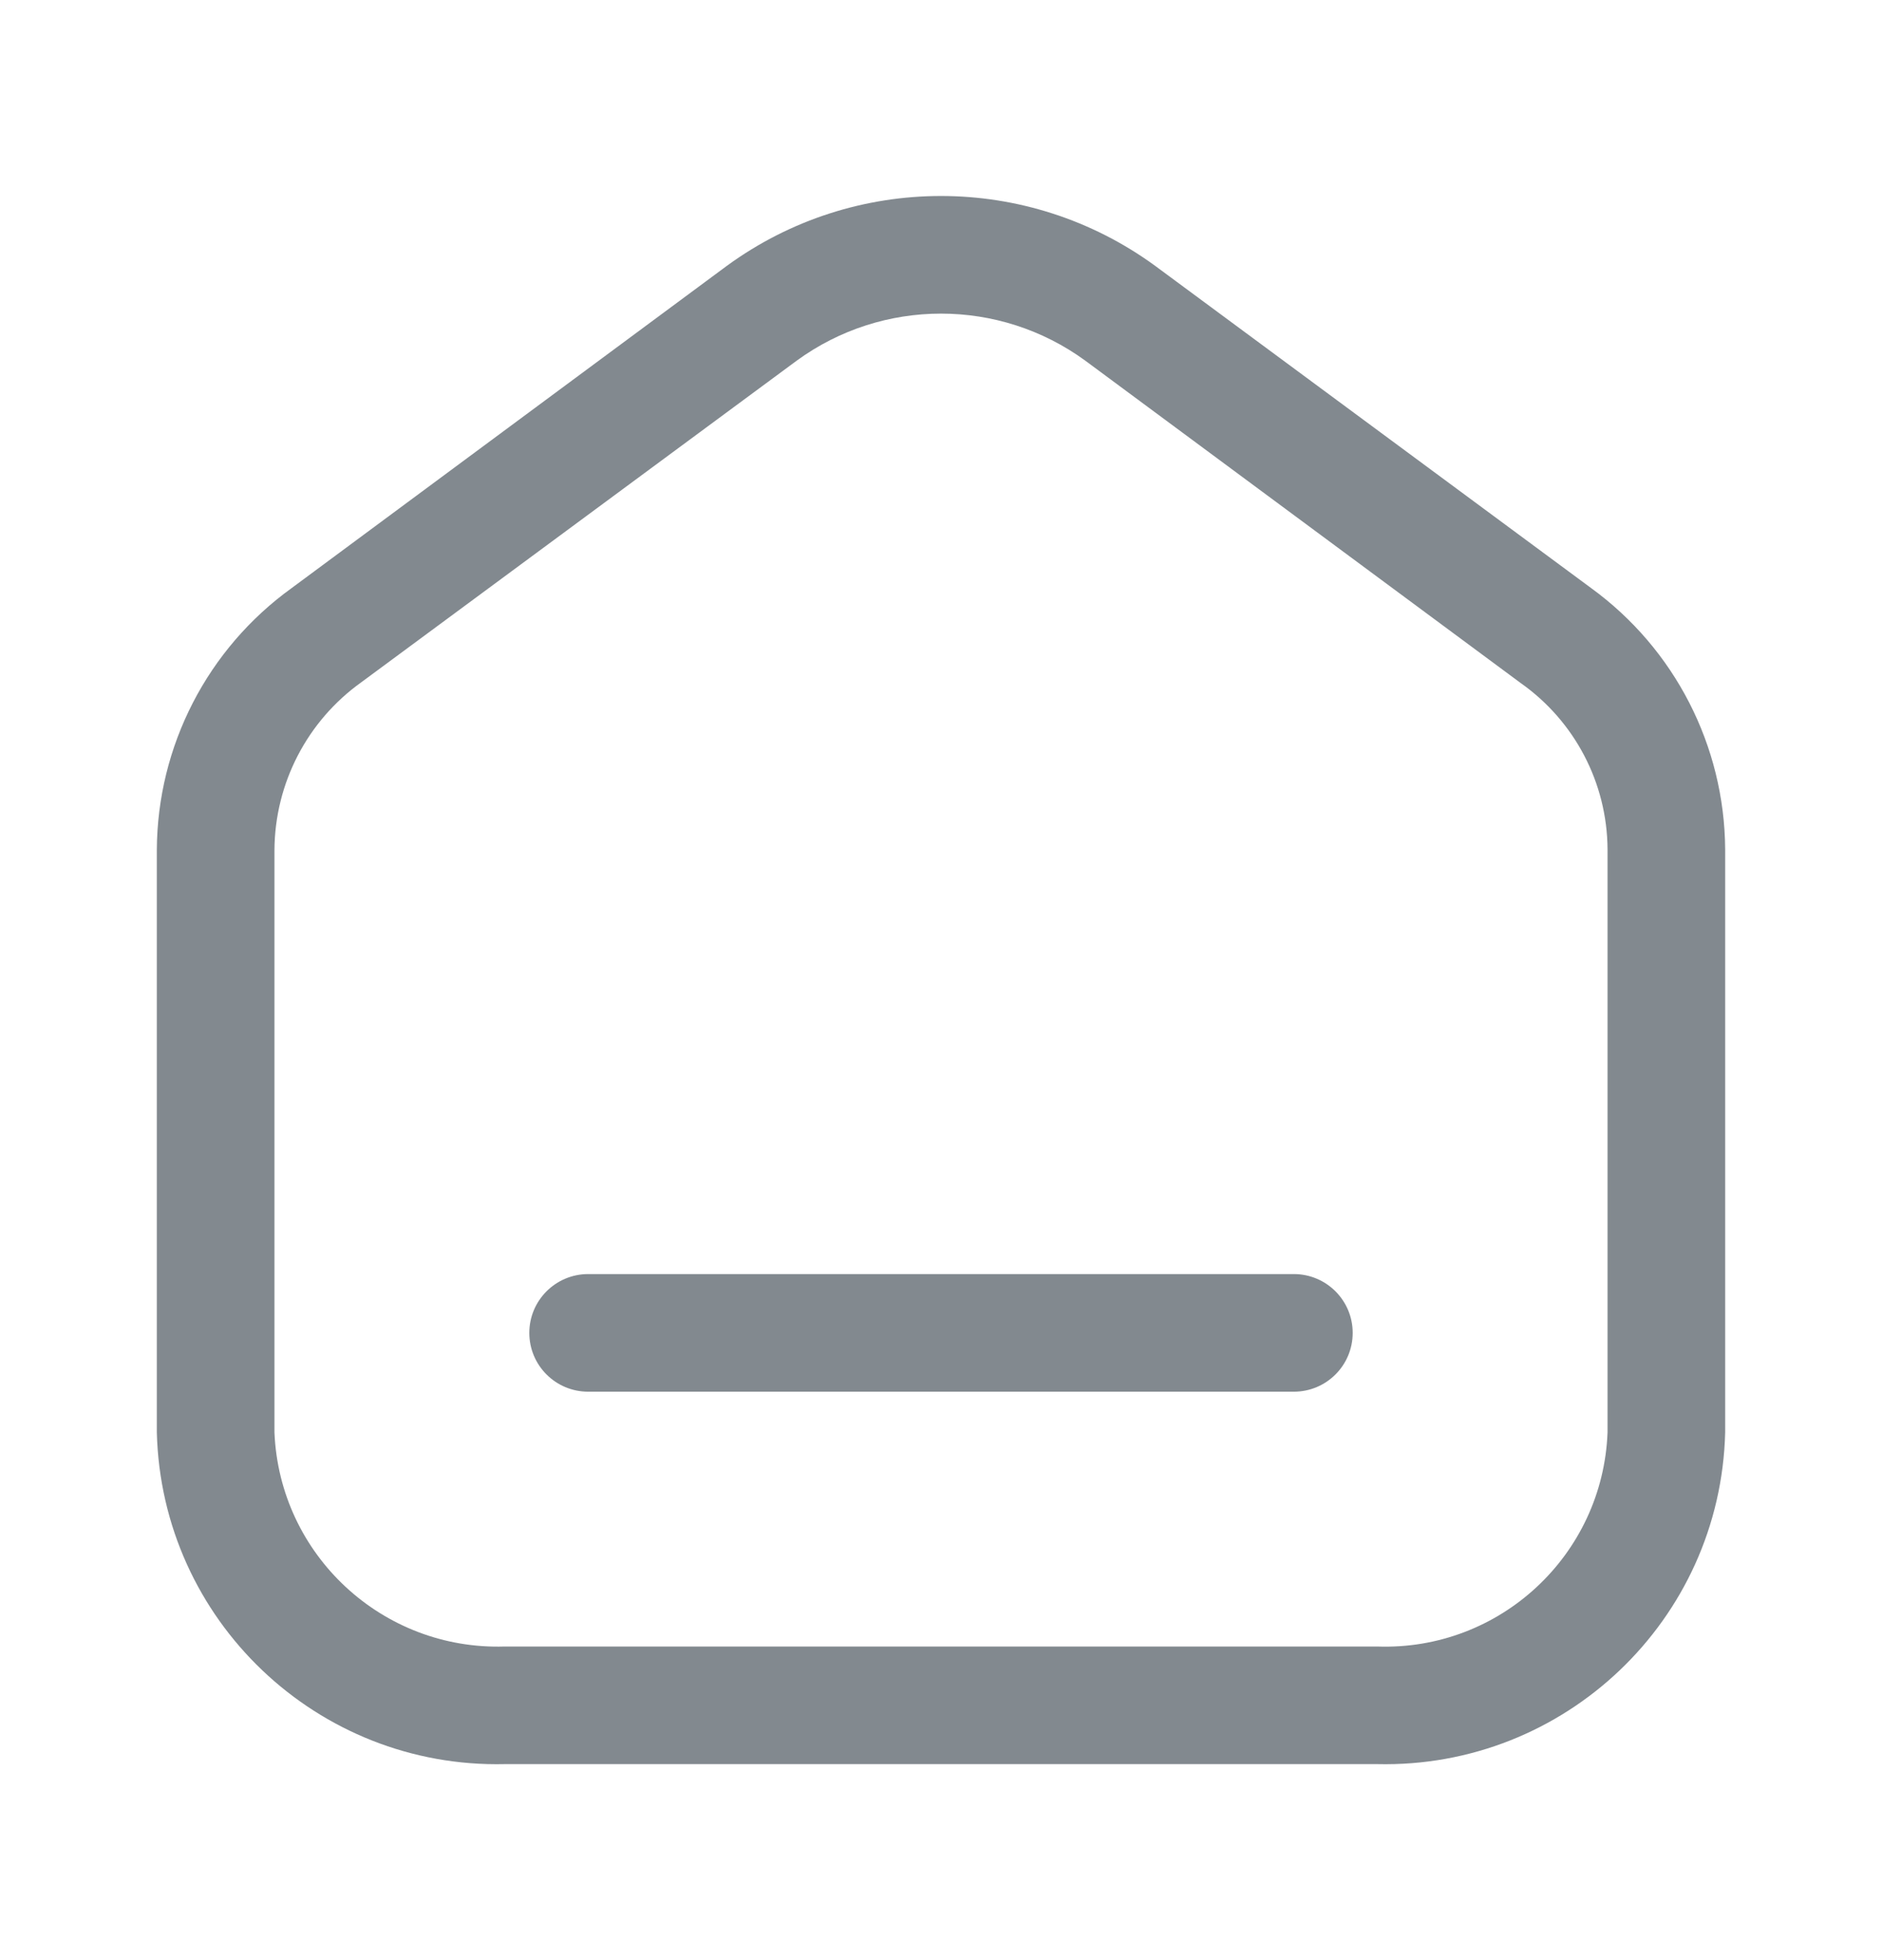 <svg width="24" height="25" viewBox="0 0 24 25" fill="none" xmlns="http://www.w3.org/2000/svg">
    <path fill-rule="evenodd" clip-rule="evenodd" d="M20.29 7.5L14.73 3.39C13.104 2.203 10.896 2.203 9.27 3.39L3.72 7.5C2.645 8.275 2.006 9.516 2 10.841V18.27C2.06 20.664 4.047 22.556 6.44 22.5H17.56C19.953 22.556 21.94 20.664 22 18.27V10.831C21.991 9.512 21.357 8.276 20.29 7.5ZM20.5 18.27C20.44 19.835 19.125 21.057 17.56 21H6.44C4.877 21.051 3.565 19.833 3.5 18.27V10.841C3.505 9.99 3.918 9.194 4.61 8.7L10.16 4.6C11.256 3.8 12.744 3.8 13.84 4.6L19.39 8.71C20.081 9.196 20.495 9.986 20.5 10.831V18.27ZM7.5 16.25H16.5C16.914 16.25 17.25 16.586 17.25 17C17.25 17.415 16.914 17.75 16.5 17.75H7.5C7.086 17.75 6.75 17.415 6.75 17C6.75 16.586 7.086 16.25 7.5 16.25Z" fill="#82898F"/>
</svg>
